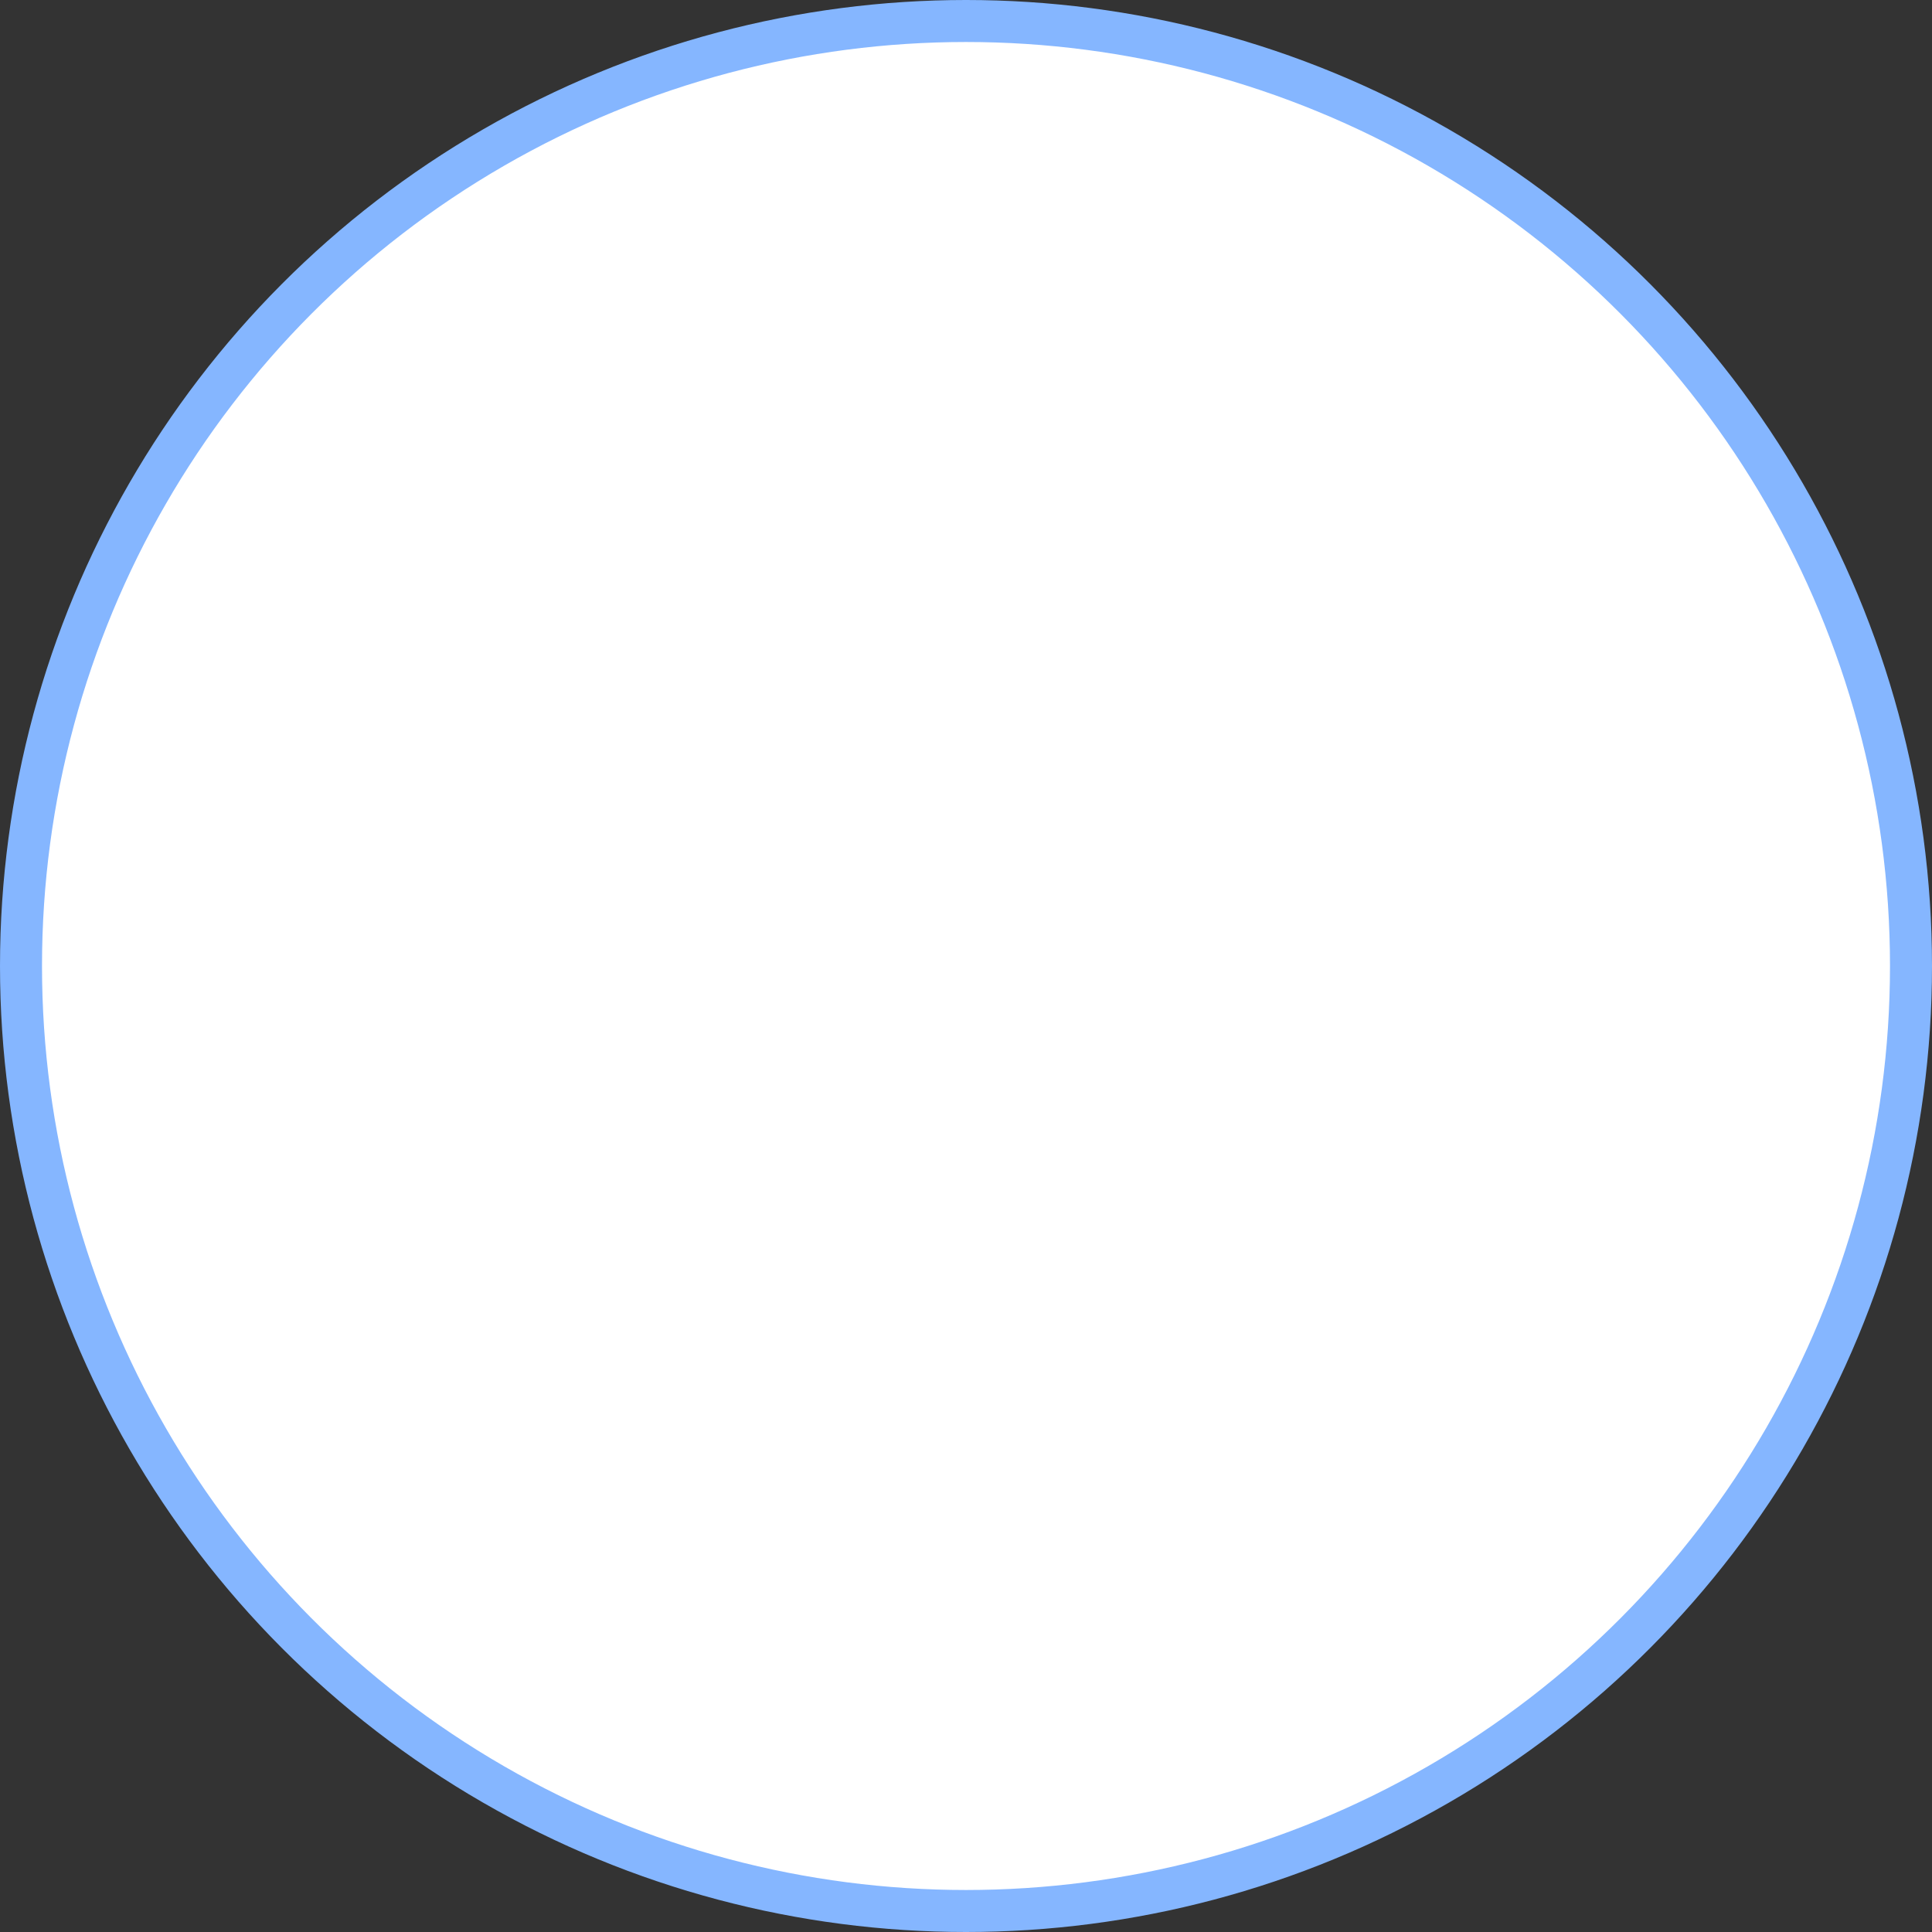 <svg width="46" height="46" viewBox="0 0 46 46" fill="none" xmlns="http://www.w3.org/2000/svg">
<rect x="0" y="0" width="46" height="46" fill="#333333" stroke="none"/>
<circle cx="23" cy="23" r="22.5" fill="white" stroke="#85B6FF"/>
<path d="M19.586 31.202C19.106 31.202 18.65 31.01 18.314 30.674L11.522 23.882C10.826 23.186 10.826 22.034 11.522 21.338C12.218 20.642 13.37 20.642 14.066 21.338L19.586 26.858L31.922 14.522C32.618 13.826 33.77 13.826 34.466 14.522C35.162 15.218 35.162 16.37 34.466 17.066L20.858 30.674C20.522 31.01 20.066 31.202 19.586 31.202Z" fill="white"/>
</svg>
